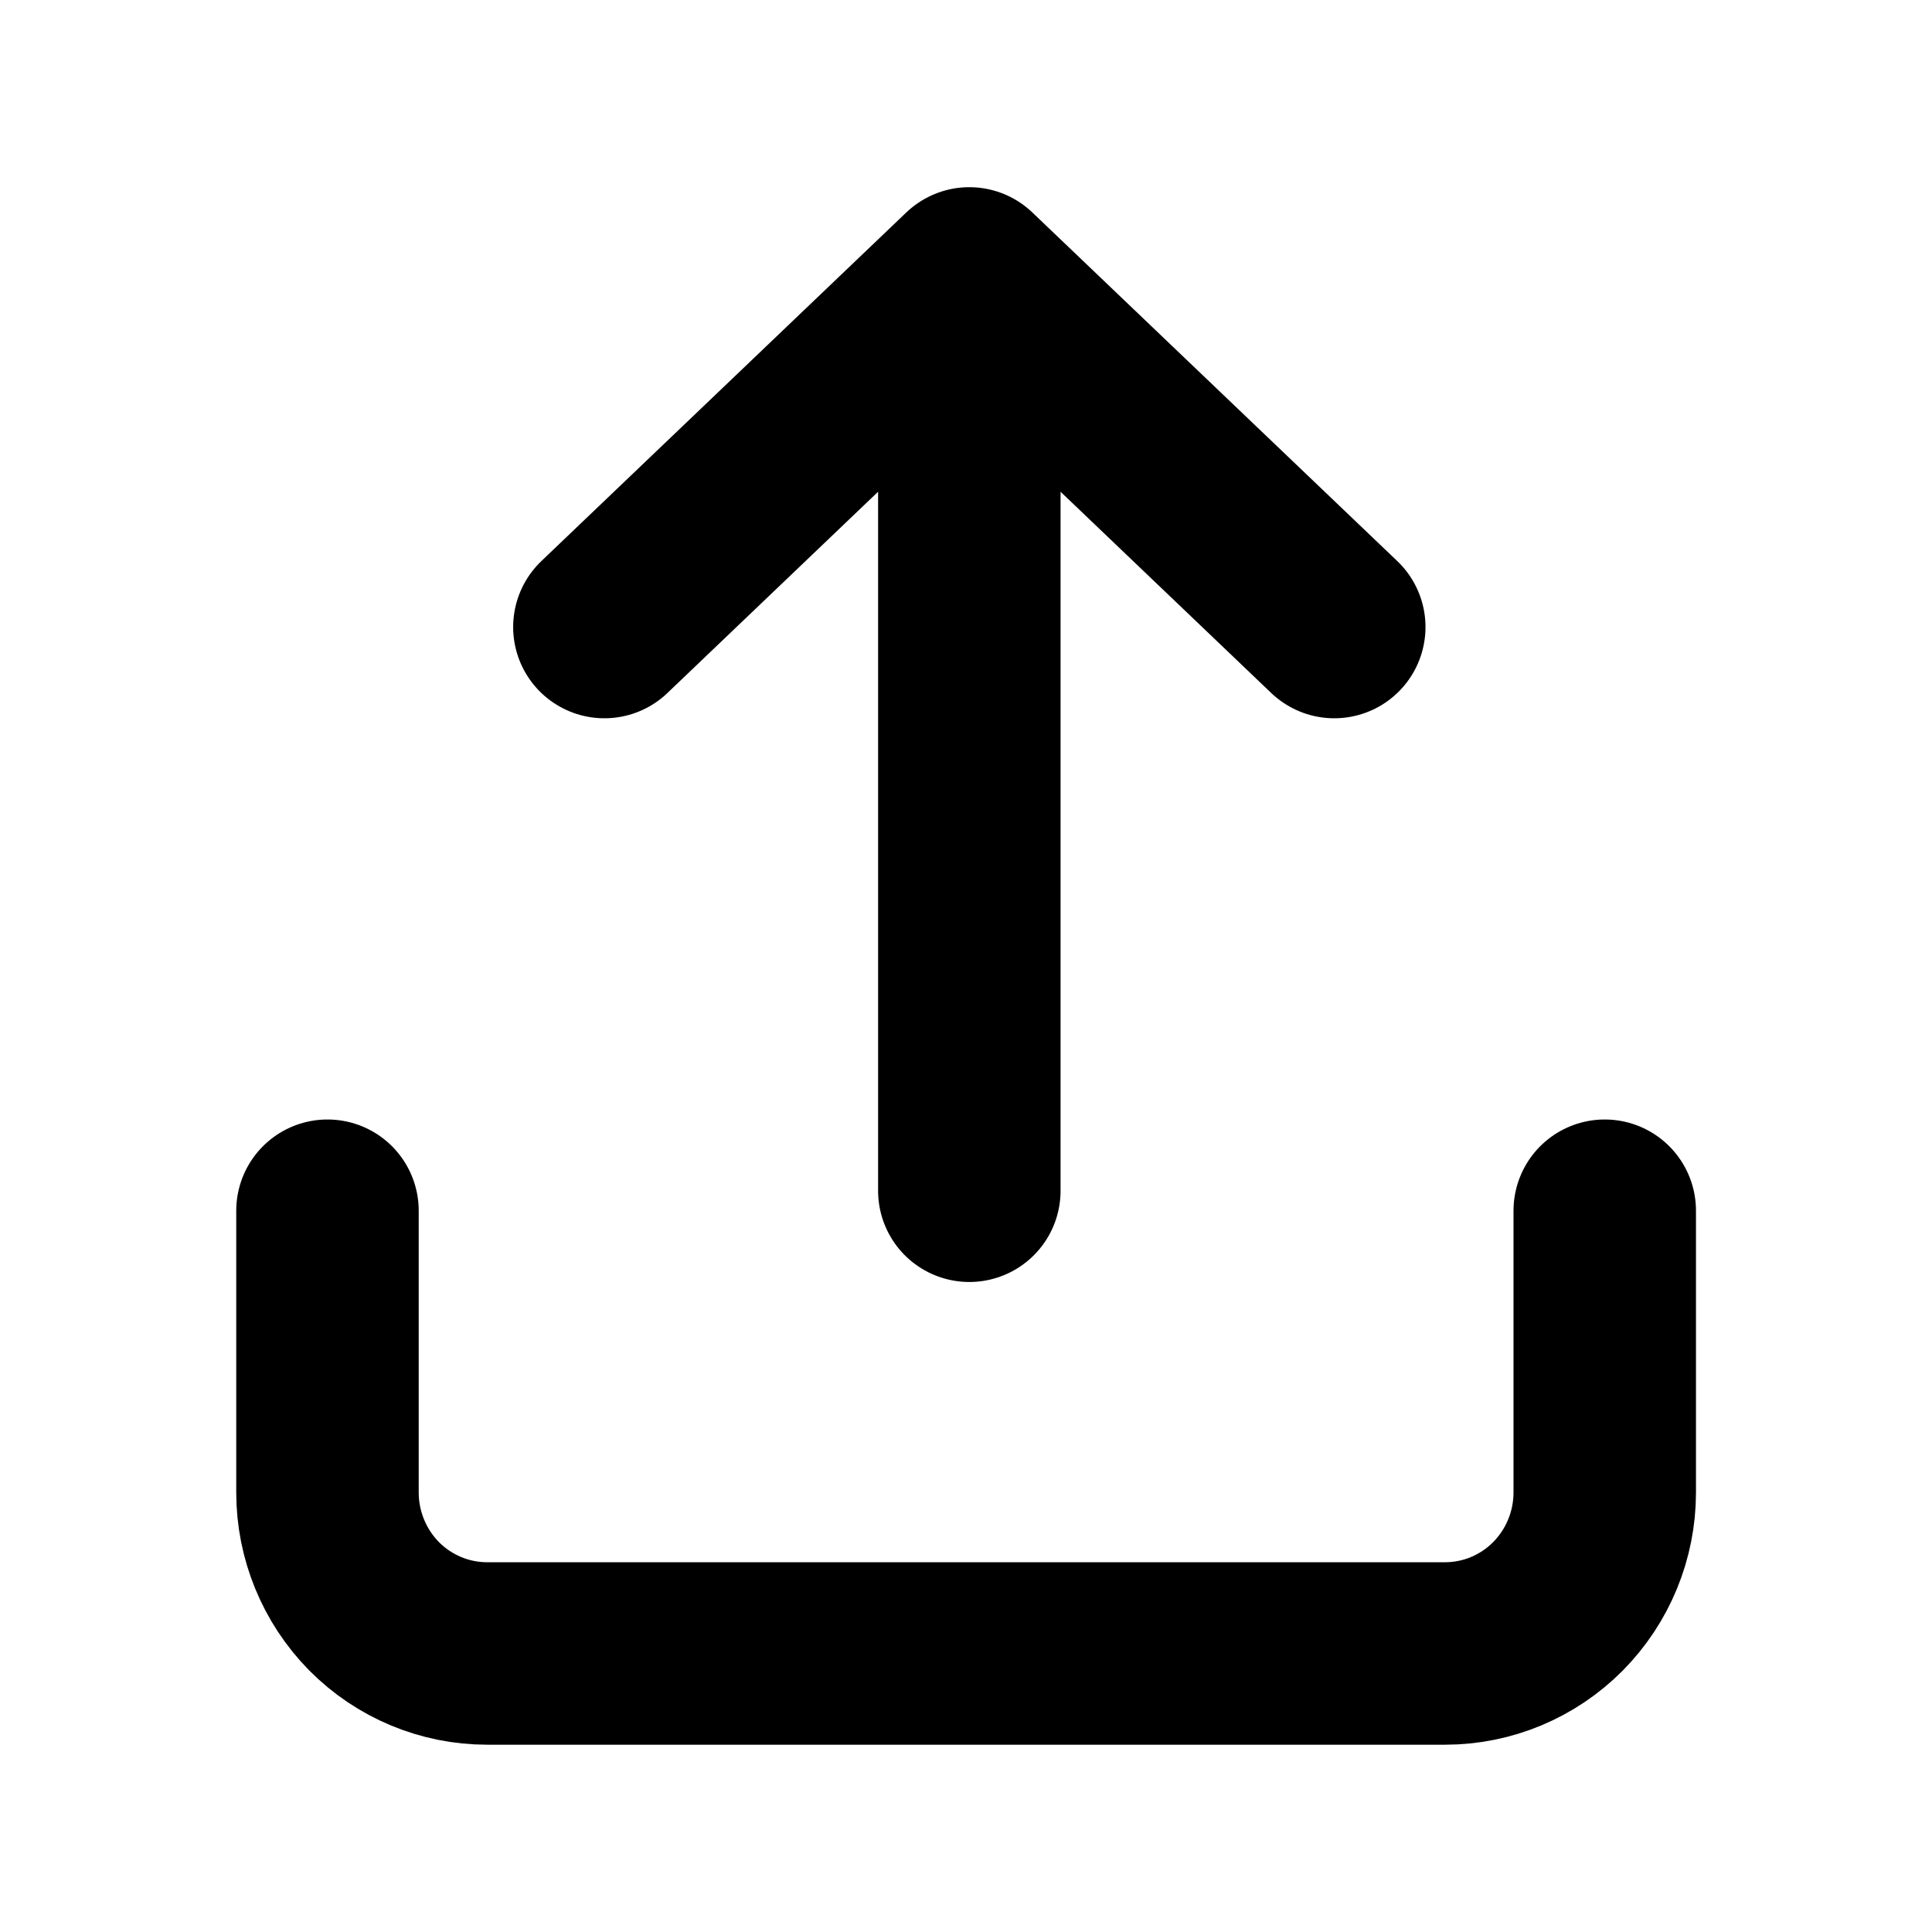 <svg width="18" height="18" viewBox="0 0 18 18" fill="none" xmlns="http://www.w3.org/2000/svg">
<path d="M3.051 11.28V13.905C3.051 14.303 3.208 14.684 3.486 14.966C3.765 15.247 4.144 15.405 4.538 15.405H13.463C13.858 15.405 14.236 15.247 14.515 14.966C14.794 14.684 14.951 14.303 14.951 13.905V11.28M9.031 11.094L9.031 2.594M9.031 2.594L5.631 5.842M9.031 2.594L12.431 5.842" stroke="black" stroke-width="1.7" stroke-linecap="round" stroke-linejoin="round"/>
</svg>
